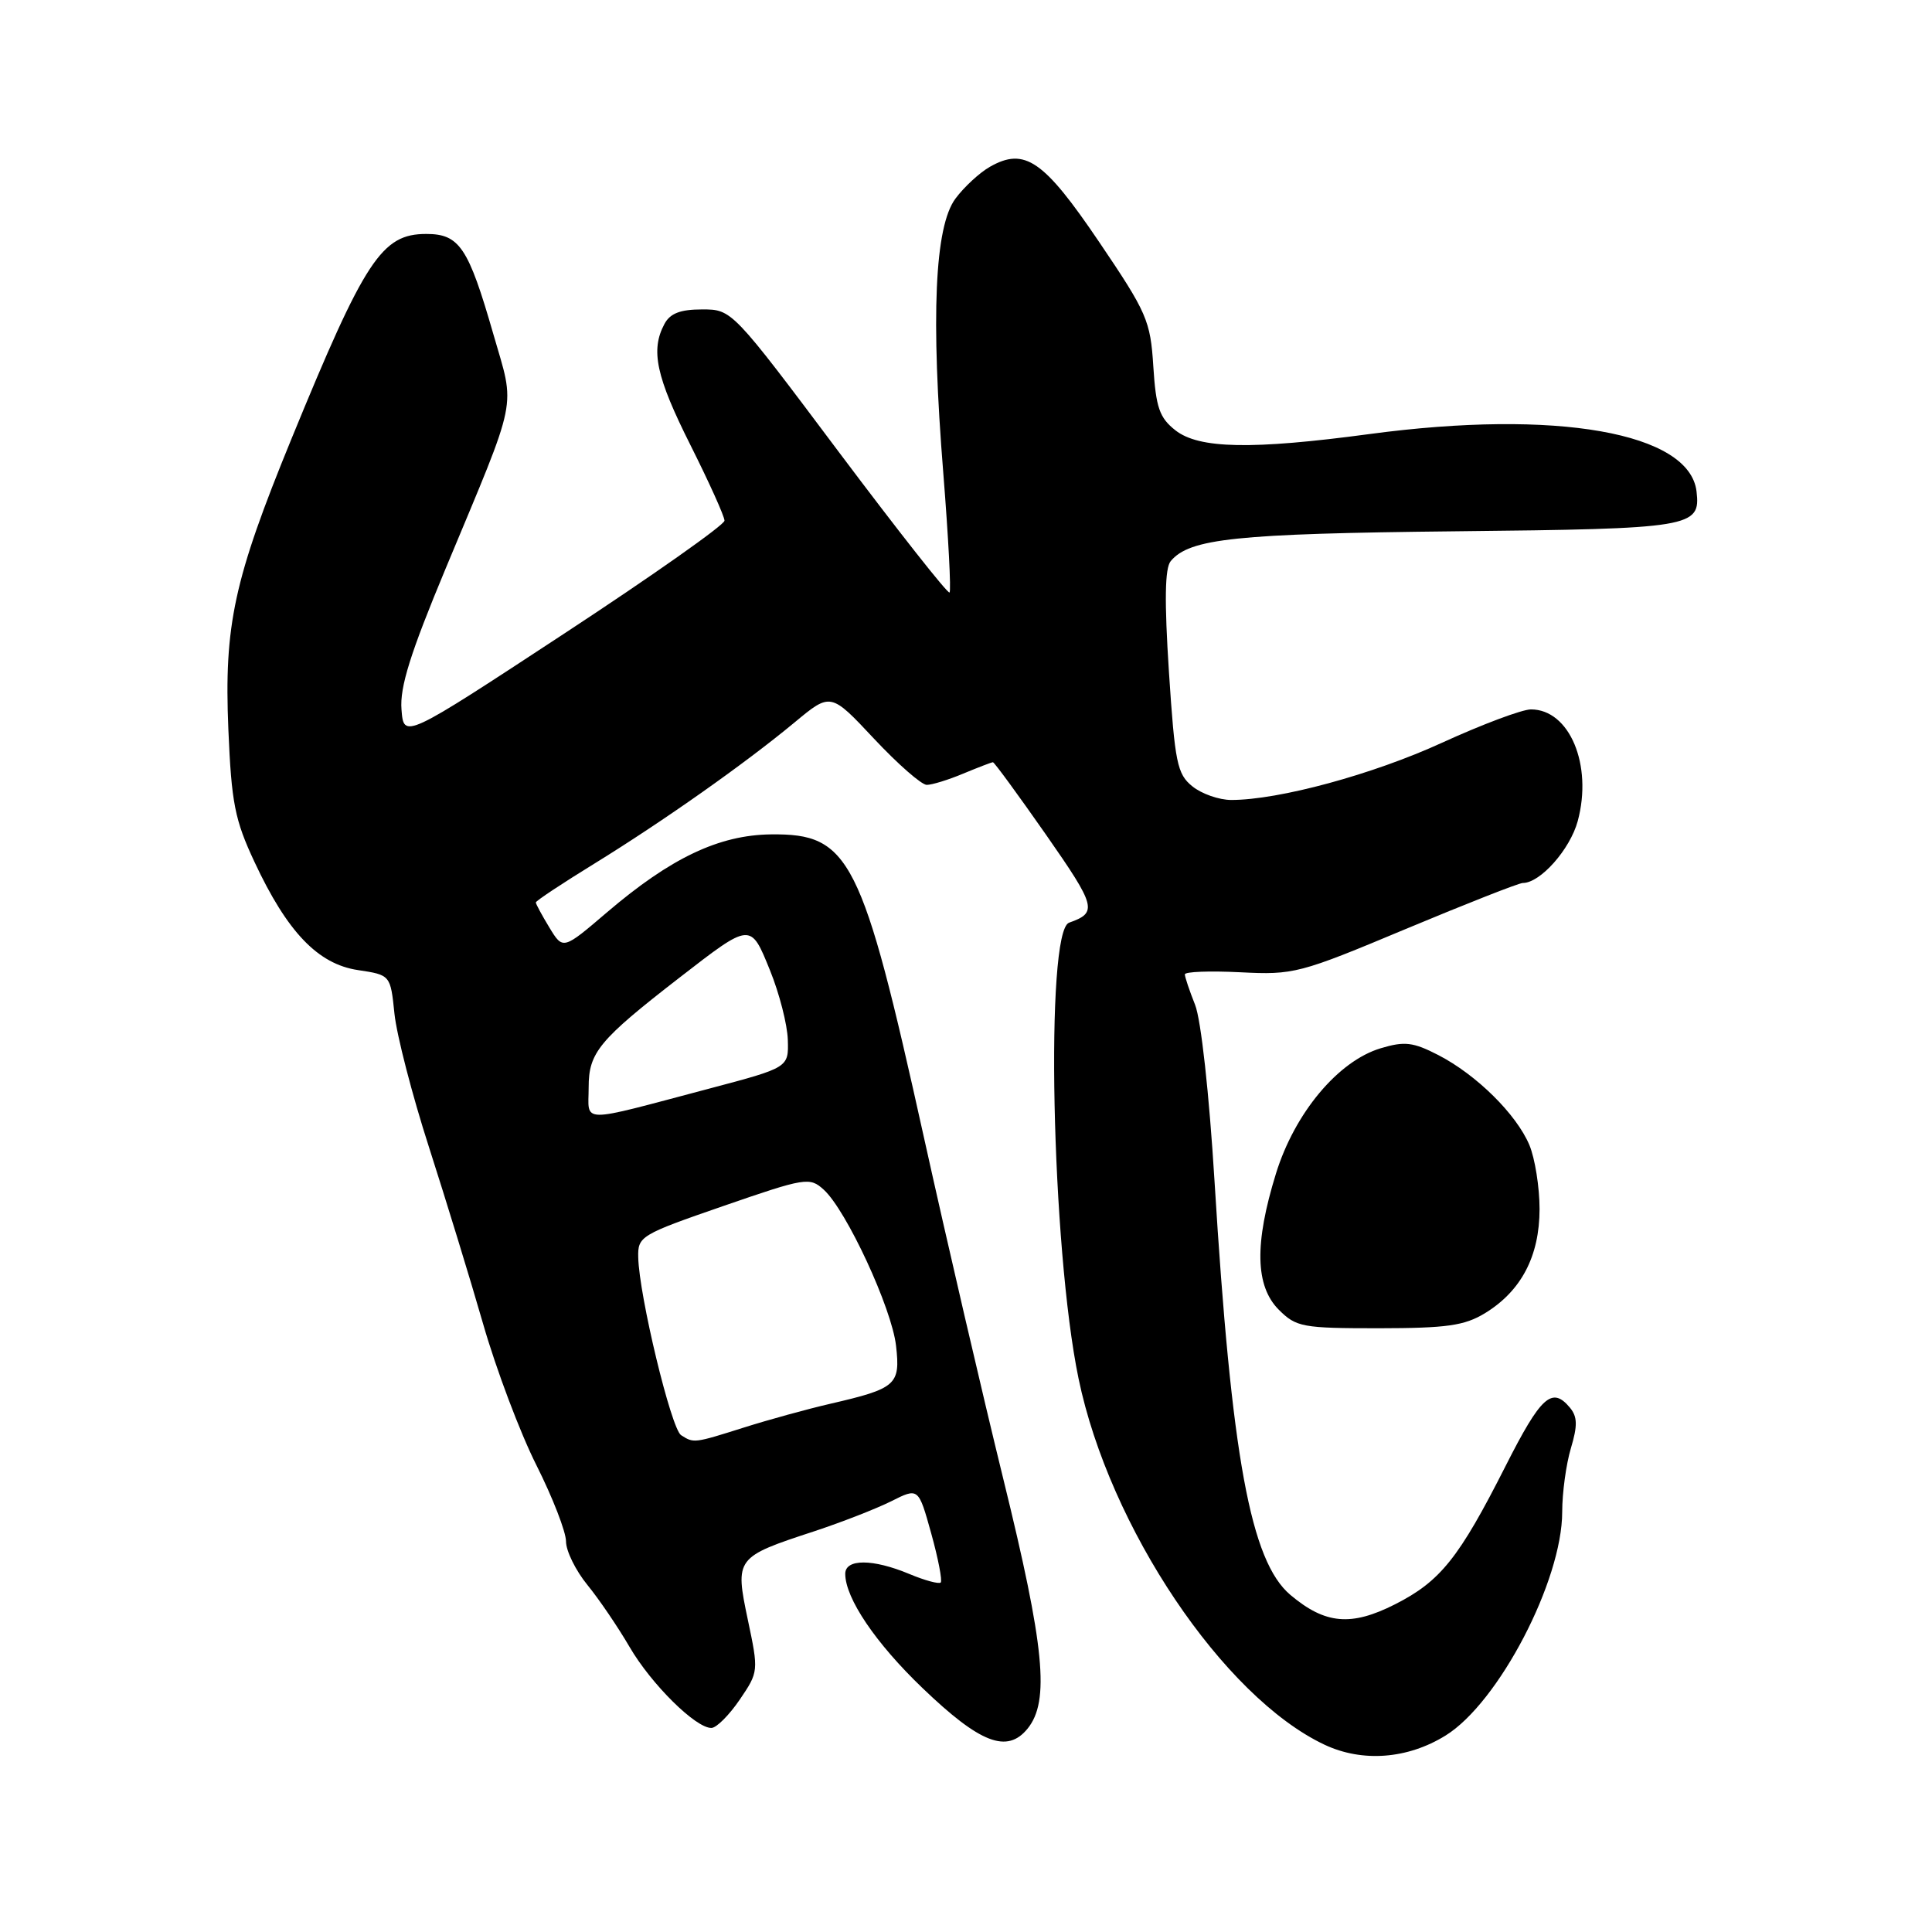 <?xml version="1.0" encoding="UTF-8" standalone="no"?>
<!DOCTYPE svg PUBLIC "-//W3C//DTD SVG 1.1//EN" "http://www.w3.org/Graphics/SVG/1.1/DTD/svg11.dtd" >
<svg xmlns="http://www.w3.org/2000/svg" xmlns:xlink="http://www.w3.org/1999/xlink" version="1.1" viewBox="0 0 256 256">
 <g >
 <path fill="currentColor"
d=" M 191.54 229.97 C 198.57 225.63 207.00 209.46 207.00 200.33 C 207.00 197.80 207.52 194.01 208.15 191.90 C 209.05 188.90 209.02 187.73 208.03 186.53 C 205.65 183.67 204.19 184.99 199.50 194.25 C 193.32 206.46 190.86 209.53 184.85 212.58 C 179.03 215.53 175.60 215.22 170.99 211.34 C 165.71 206.89 163.17 193.06 160.93 156.50 C 160.22 144.91 159.14 135.08 158.35 133.13 C 157.61 131.27 157.00 129.46 157.00 129.11 C 157.00 128.75 160.30 128.63 164.34 128.83 C 171.43 129.19 172.18 129.00 186.26 123.10 C 194.28 119.75 201.26 117.00 201.78 117.00 C 204.10 117.00 208.04 112.55 209.06 108.79 C 211.06 101.36 207.97 94.00 202.86 94.00 C 201.68 94.00 196.38 95.99 191.09 98.41 C 181.91 102.62 169.46 106.00 163.15 106.00 C 161.54 106.00 159.22 105.19 157.99 104.19 C 155.98 102.57 155.68 101.08 154.89 89.03 C 154.28 79.62 154.35 75.29 155.12 74.36 C 157.61 71.35 163.76 70.71 192.84 70.40 C 224.20 70.07 225.36 69.88 224.80 65.12 C 223.88 57.31 206.22 54.20 181.50 57.51 C 165.85 59.61 158.87 59.47 155.75 57.02 C 153.63 55.35 153.17 54.02 152.82 48.55 C 152.44 42.48 151.98 41.43 145.62 32.03 C 138.30 21.22 135.78 19.48 131.17 22.10 C 129.81 22.87 127.75 24.77 126.60 26.32 C 123.85 30.02 123.32 41.93 125.00 62.80 C 125.67 71.22 126.04 78.29 125.82 78.51 C 125.60 78.73 119.02 70.38 111.20 59.96 C 96.99 41.00 96.99 41.00 93.03 41.00 C 90.14 41.00 88.79 41.52 88.04 42.93 C 86.18 46.41 86.93 49.90 91.50 59.00 C 93.97 63.93 96.00 68.42 96.00 68.99 C 96.00 69.55 86.44 76.29 74.75 83.96 C 53.50 97.91 53.50 97.91 53.20 94.01 C 52.96 91.05 54.37 86.56 59.06 75.31 C 68.78 52.00 68.29 54.41 65.37 44.27 C 62.06 32.77 60.88 31.00 56.48 31.00 C 50.58 31.00 48.37 34.36 38.60 58.20 C 30.98 76.81 29.68 82.81 30.26 96.66 C 30.67 106.39 31.11 108.64 33.72 114.21 C 38.06 123.50 42.13 127.75 47.43 128.54 C 51.74 129.19 51.74 129.19 52.27 134.34 C 52.57 137.18 54.62 145.12 56.84 152.00 C 59.05 158.88 62.29 169.42 64.02 175.44 C 65.75 181.46 68.93 189.89 71.09 194.17 C 73.24 198.45 75.00 202.99 75.00 204.25 C 75.00 205.51 76.28 208.11 77.84 210.02 C 79.40 211.93 81.90 215.62 83.41 218.21 C 86.28 223.15 92.22 229.03 94.28 228.96 C 94.95 228.94 96.63 227.25 98.02 225.21 C 100.52 221.53 100.53 221.44 99.09 214.62 C 97.37 206.44 97.46 206.32 107.90 202.90 C 111.53 201.70 116.12 199.91 118.10 198.92 C 121.70 197.11 121.70 197.11 123.39 203.18 C 124.32 206.52 124.88 209.45 124.65 209.69 C 124.41 209.92 122.54 209.42 120.49 208.56 C 115.66 206.54 112.00 206.53 112.00 208.54 C 112.00 211.77 116.03 217.73 122.25 223.69 C 129.88 231.01 133.46 232.39 136.17 229.04 C 139.11 225.40 138.42 218.24 132.95 196.00 C 130.18 184.72 125.44 164.34 122.42 150.69 C 114.20 113.58 112.62 110.45 102.17 110.56 C 95.27 110.64 88.89 113.67 80.45 120.87 C 74.60 125.87 74.60 125.87 72.80 122.91 C 71.81 121.28 71.00 119.78 71.00 119.58 C 71.00 119.37 74.49 117.06 78.75 114.44 C 87.91 108.79 98.63 101.24 105.29 95.72 C 110.07 91.75 110.07 91.75 115.81 97.88 C 118.96 101.24 122.11 104.00 122.80 104.00 C 123.50 104.00 125.68 103.33 127.65 102.50 C 129.63 101.68 131.39 101.00 131.57 101.00 C 131.75 101.00 134.91 105.32 138.60 110.60 C 145.26 120.15 145.46 120.92 141.66 122.26 C 138.46 123.39 139.32 165.30 142.91 182.65 C 146.99 202.36 162.10 224.86 175.50 231.18 C 180.51 233.54 186.50 233.09 191.54 229.97 Z  M 196.76 174.01 C 201.57 171.07 203.99 166.46 204.00 160.22 C 204.00 157.31 203.39 153.49 202.65 151.72 C 200.93 147.64 195.64 142.41 190.58 139.80 C 187.24 138.08 186.11 137.95 182.95 138.90 C 177.31 140.59 171.55 147.48 169.07 155.51 C 166.20 164.79 166.32 170.41 169.45 173.55 C 171.76 175.85 172.57 176.00 182.70 176.00 C 191.71 175.99 194.04 175.66 196.76 174.01 Z  M 90.25 190.17 C 88.94 189.35 84.68 171.67 84.57 166.61 C 84.50 163.82 84.86 163.60 95.85 159.80 C 106.73 156.04 107.29 155.95 109.14 157.63 C 112.15 160.35 118.17 173.35 118.73 178.32 C 119.32 183.50 118.78 183.98 110.00 186.01 C 106.97 186.71 101.85 188.12 98.62 189.14 C 91.94 191.25 91.94 191.25 90.25 190.17 Z  M 78.00 144.07 C 78.00 139.47 79.37 137.81 90.00 129.57 C 99.53 122.19 99.44 122.19 102.03 128.58 C 103.27 131.63 104.33 135.77 104.39 137.79 C 104.50 141.46 104.50 141.46 94.00 144.24 C 76.42 148.89 78.00 148.90 78.00 144.07 Z "/>
</g>
</svg>